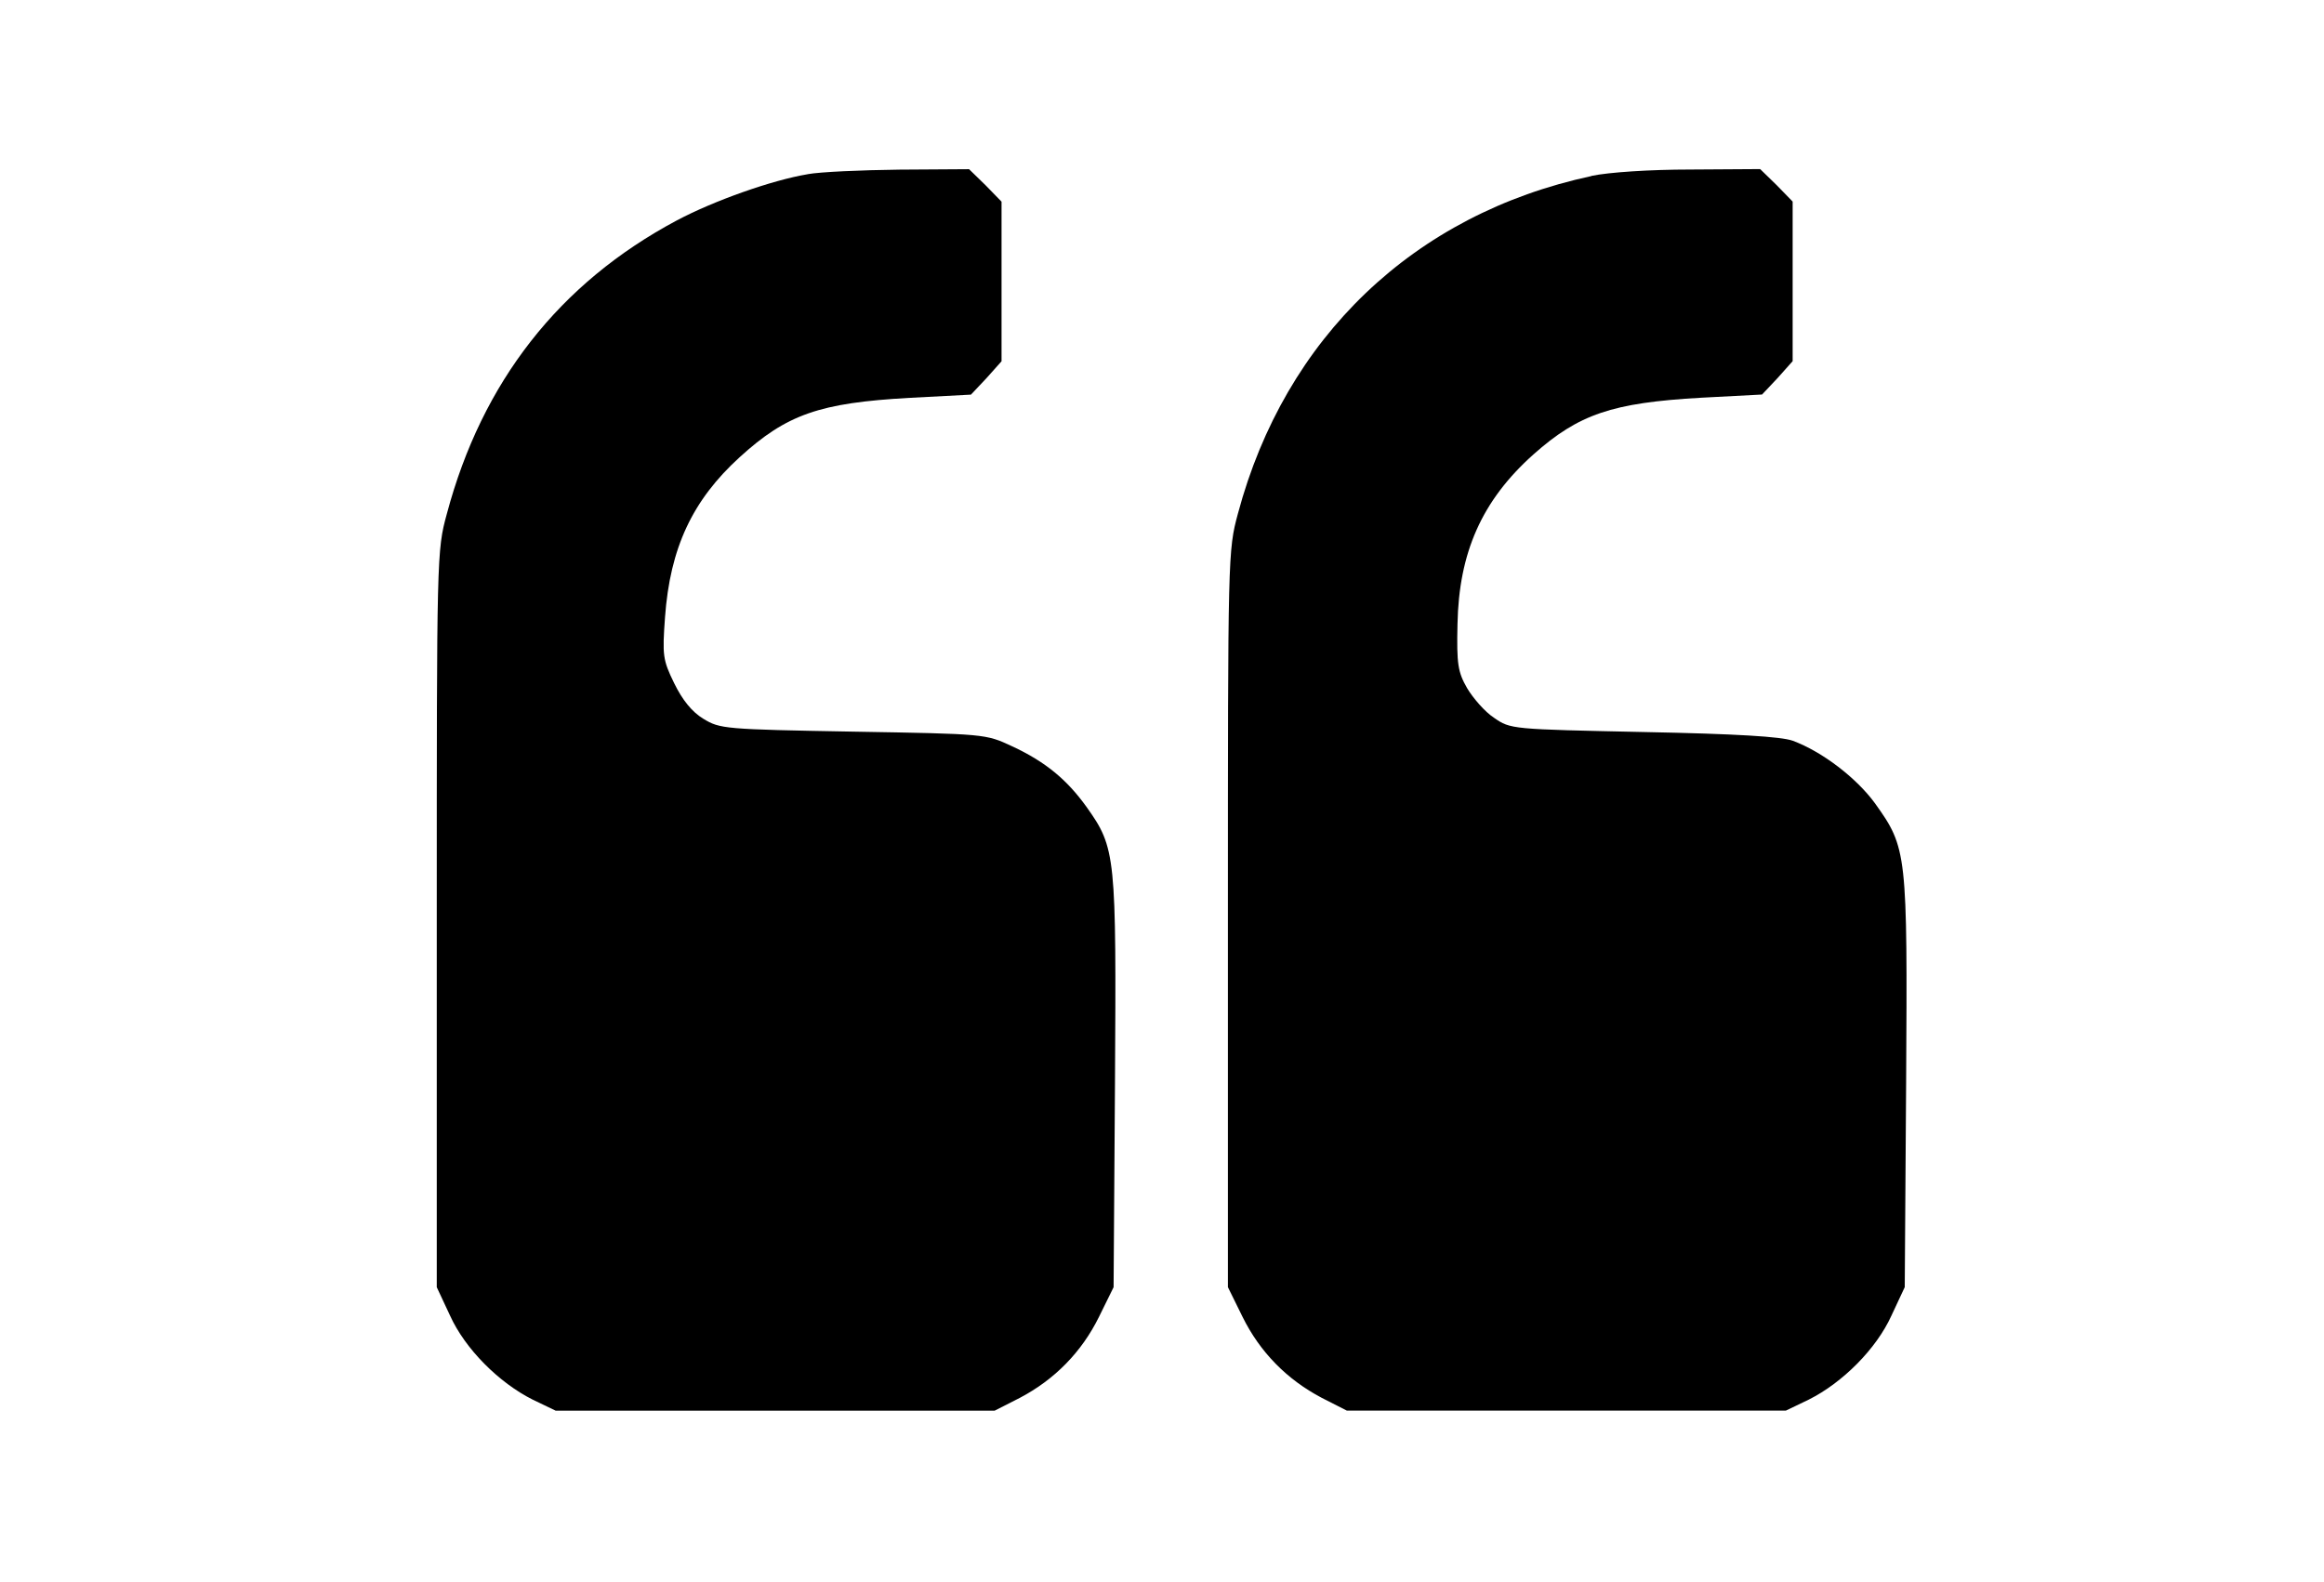 <?xml version="1.0" encoding="utf-8"?>
<!DOCTYPE svg PUBLIC "-//W3C//DTD SVG 1.1//EN" "http://www.w3.org/Graphics/SVG/1.1/DTD/svg11.dtd">
<svg version="1.1" xmlns="http://www.w3.org/2000/svg" xmlns:xlink="http://www.w3.org/1999/xlink" width="47" height="32" viewBox="0 0 47 32">
<path d="M16.333 3.524c-0.721 0.12-1.896 0.536-2.645 0.934-2.377 1.267-3.94 3.265-4.652 5.938-0.203 0.74-0.203 0.842-0.203 8.194v7.445l0.268 0.573c0.305 0.675 0.99 1.36 1.674 1.702l0.462 0.222h8.879l0.509-0.259c0.703-0.37 1.249-0.925 1.6-1.637l0.296-0.601 0.028-4.134c0.028-4.606 0.018-4.745-0.573-5.577-0.398-0.555-0.832-0.916-1.508-1.23-0.536-0.25-0.536-0.25-3.218-0.296-2.599-0.046-2.691-0.056-3.024-0.259-0.231-0.139-0.425-0.379-0.592-0.721-0.231-0.472-0.24-0.564-0.185-1.332 0.102-1.406 0.555-2.368 1.508-3.237s1.619-1.101 3.44-1.202l1.239-0.065 0.314-0.333 0.305-0.342v-3.228l-0.324-0.333-0.333-0.324-1.406 0.009c-0.777 0.009-1.609 0.046-1.859 0.092z" fill="#000000"></path>
<path d="M32.185 3.561c-3.588 0.768-6.197 3.265-7.149 6.825-0.203 0.749-0.203 0.832-0.203 8.203v7.445l0.296 0.601c0.351 0.712 0.897 1.267 1.6 1.637l0.509 0.259h8.879l0.462-0.222c0.684-0.342 1.369-1.027 1.674-1.702l0.268-0.573 0.028-4.134c0.028-4.661 0.019-4.745-0.629-5.651-0.37-0.509-1.064-1.045-1.665-1.267-0.231-0.083-1.128-0.139-3.015-0.176-2.673-0.056-2.691-0.056-3.024-0.287-0.185-0.12-0.425-0.398-0.546-0.601-0.185-0.324-0.213-0.481-0.194-1.295 0.028-1.443 0.49-2.497 1.535-3.431 0.916-0.814 1.591-1.045 3.385-1.147l1.239-0.065 0.314-0.333 0.305-0.342v-3.228l-0.324-0.333-0.333-0.324-1.406 0.009c-0.823 0-1.656 0.055-2.007 0.129z" fill="#000000"></path>
</svg>
